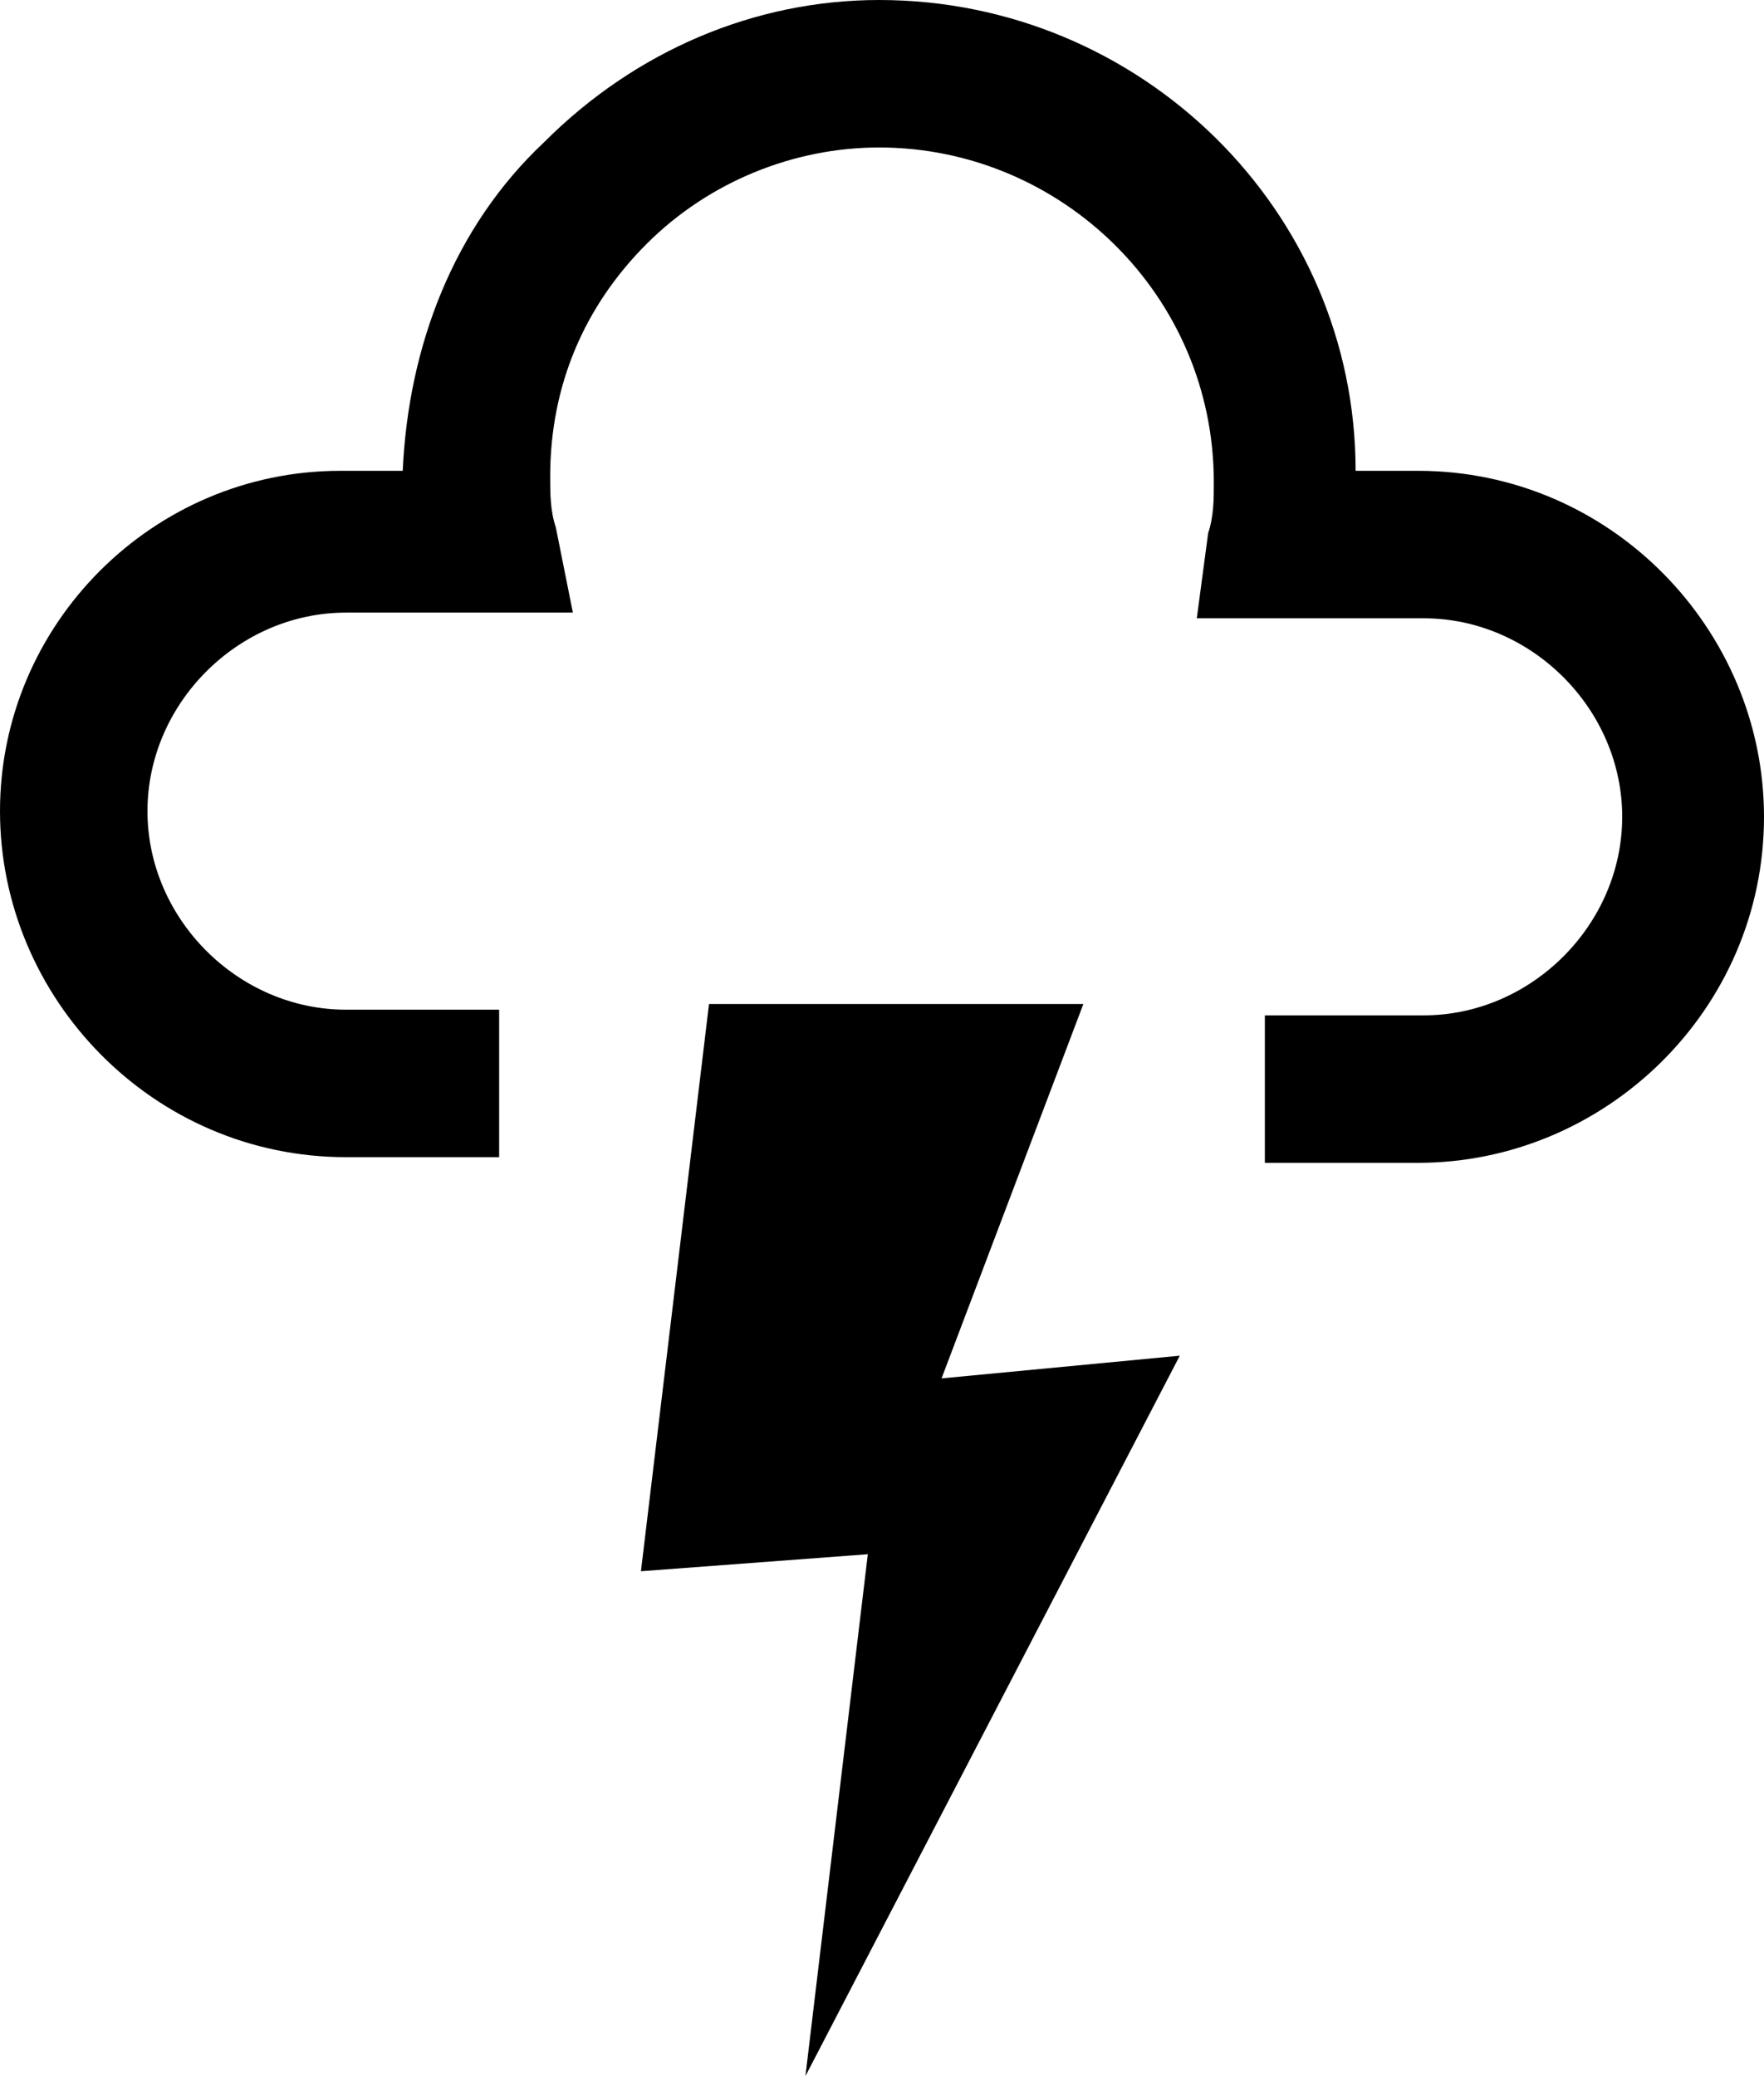 <?xml version="1.0" encoding="utf-8"?>
<!-- Generator: Adobe Illustrator 18.1.1, SVG Export Plug-In . SVG Version: 6.00 Build 0)  -->
<svg version="1.1" id="Layer_1" xmlns="http://www.w3.org/2000/svg" xmlns:xlink="http://www.w3.org/1999/xlink" x="0px" y="0px"
	 viewBox="0 0 31.1 36.6" enable-background="new 0 0 31.1 36.6" xml:space="preserve">
<g>
	<g>
		<path d="M9.6,2.5C8,4,7.2,6.1,7.1,8.3c-0.5,0-1.1,0-1.1,0C2.7,8.3,0,11,0,14.3c0,3.3,2.7,6.1,6.1,6.1h2.7v-2.6H6.1
			c-1.9,0-3.5-1.6-3.5-3.5c0-1.9,1.6-3.5,3.5-3.5h4L9.8,9.3C9.7,9,9.7,8.7,9.7,8.4c0-1.6,0.6-3,1.7-4.1c1.1-1.1,2.6-1.7,4.1-1.7
			c3.2,0,5.9,2.6,5.9,5.9c0,0.3,0,0.6-0.1,0.9l-0.2,1.5h4c1.9,0,3.5,1.6,3.5,3.5c0,1.9-1.6,3.5-3.5,3.5h-2.8v2.6H25
			c3.3,0,6.1-2.7,6.1-6.1c0-3.3-2.7-6.1-6.1-6.1c0,0-0.6,0-1.1,0C23.9,3.7,20.1,0,15.5,0C13.3,0,11.2,0.9,9.6,2.5z"/>
	</g>
	<polygon points="19.1,17.7 12.5,17.7 11.3,27.7 15.3,27.4 14.2,36.6 20.8,23.9 16.6,24.3 	"/>
</g>
<g>
</g>
<g>
</g>
<g>
</g>
<g>
</g>
<g>
</g>
<g>
</g>
<g>
</g>
<g>
</g>
<g>
</g>
<g>
</g>
<g>
</g>
<g>
</g>
<g>
</g>
<g>
</g>
<g>
</g>
</svg>
